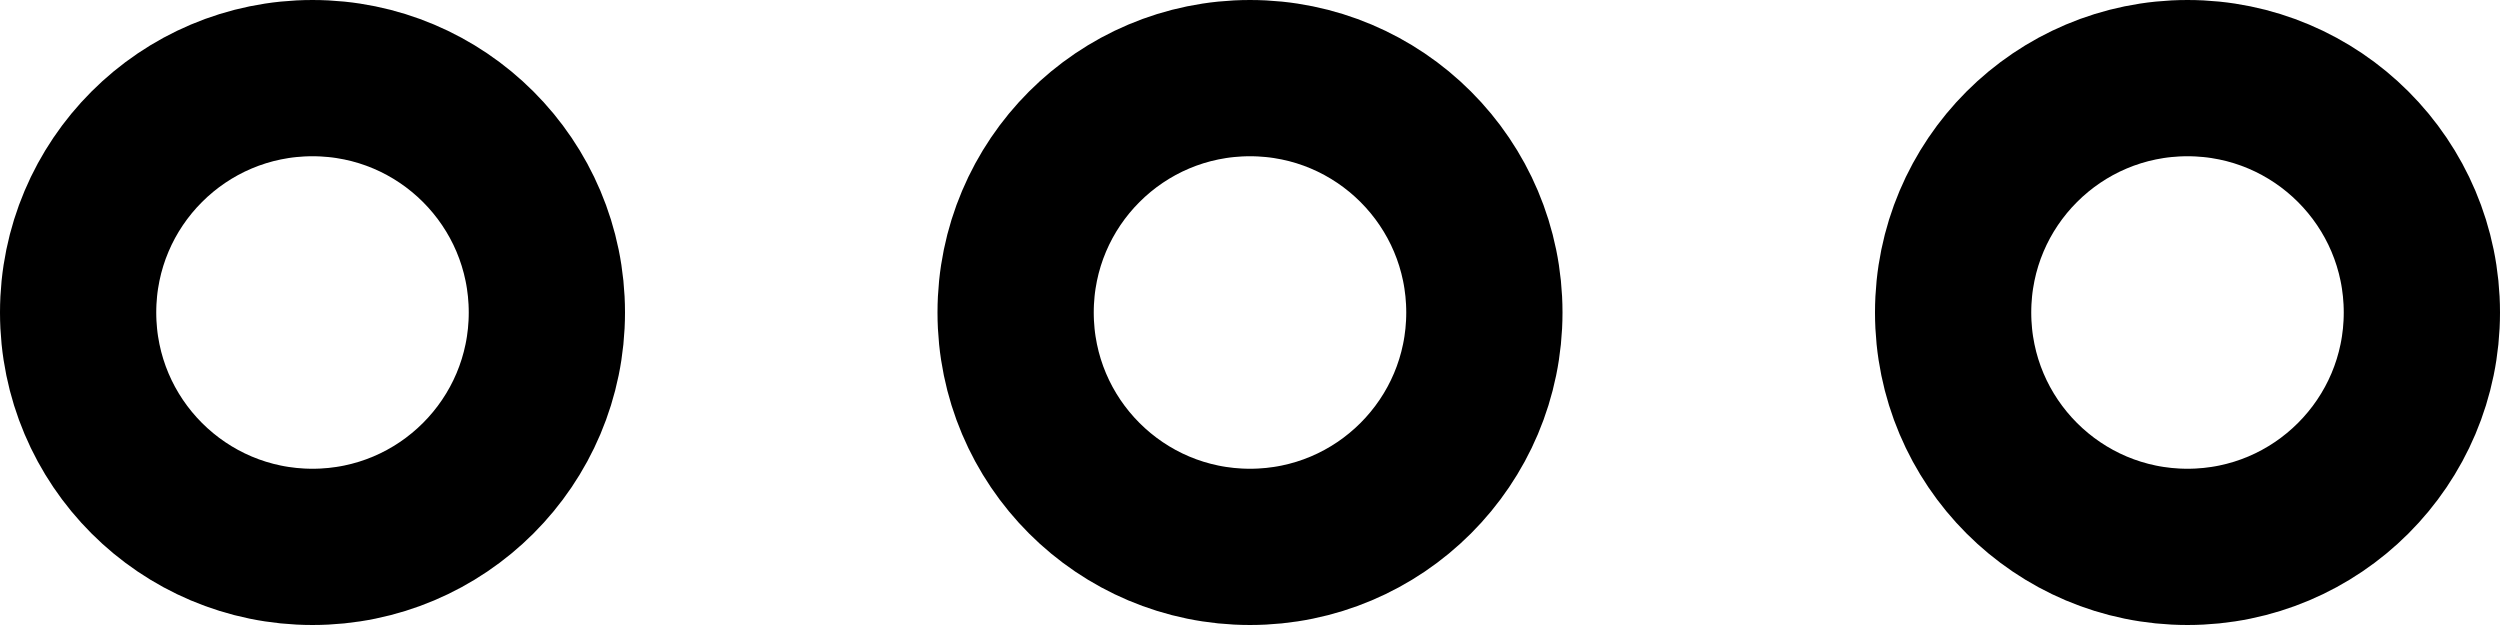 <svg xmlns="http://www.w3.org/2000/svg" viewBox="0 0 16 4" width="16" height="4" fill="none"><circle stroke="currentColor" cx="2" cy="2" r="1.5"></circle><circle stroke="currentColor" cx="8" cy="2" r="1.5"></circle><circle stroke="currentColor" cx="14" cy="2" r="1.5"></circle></svg>